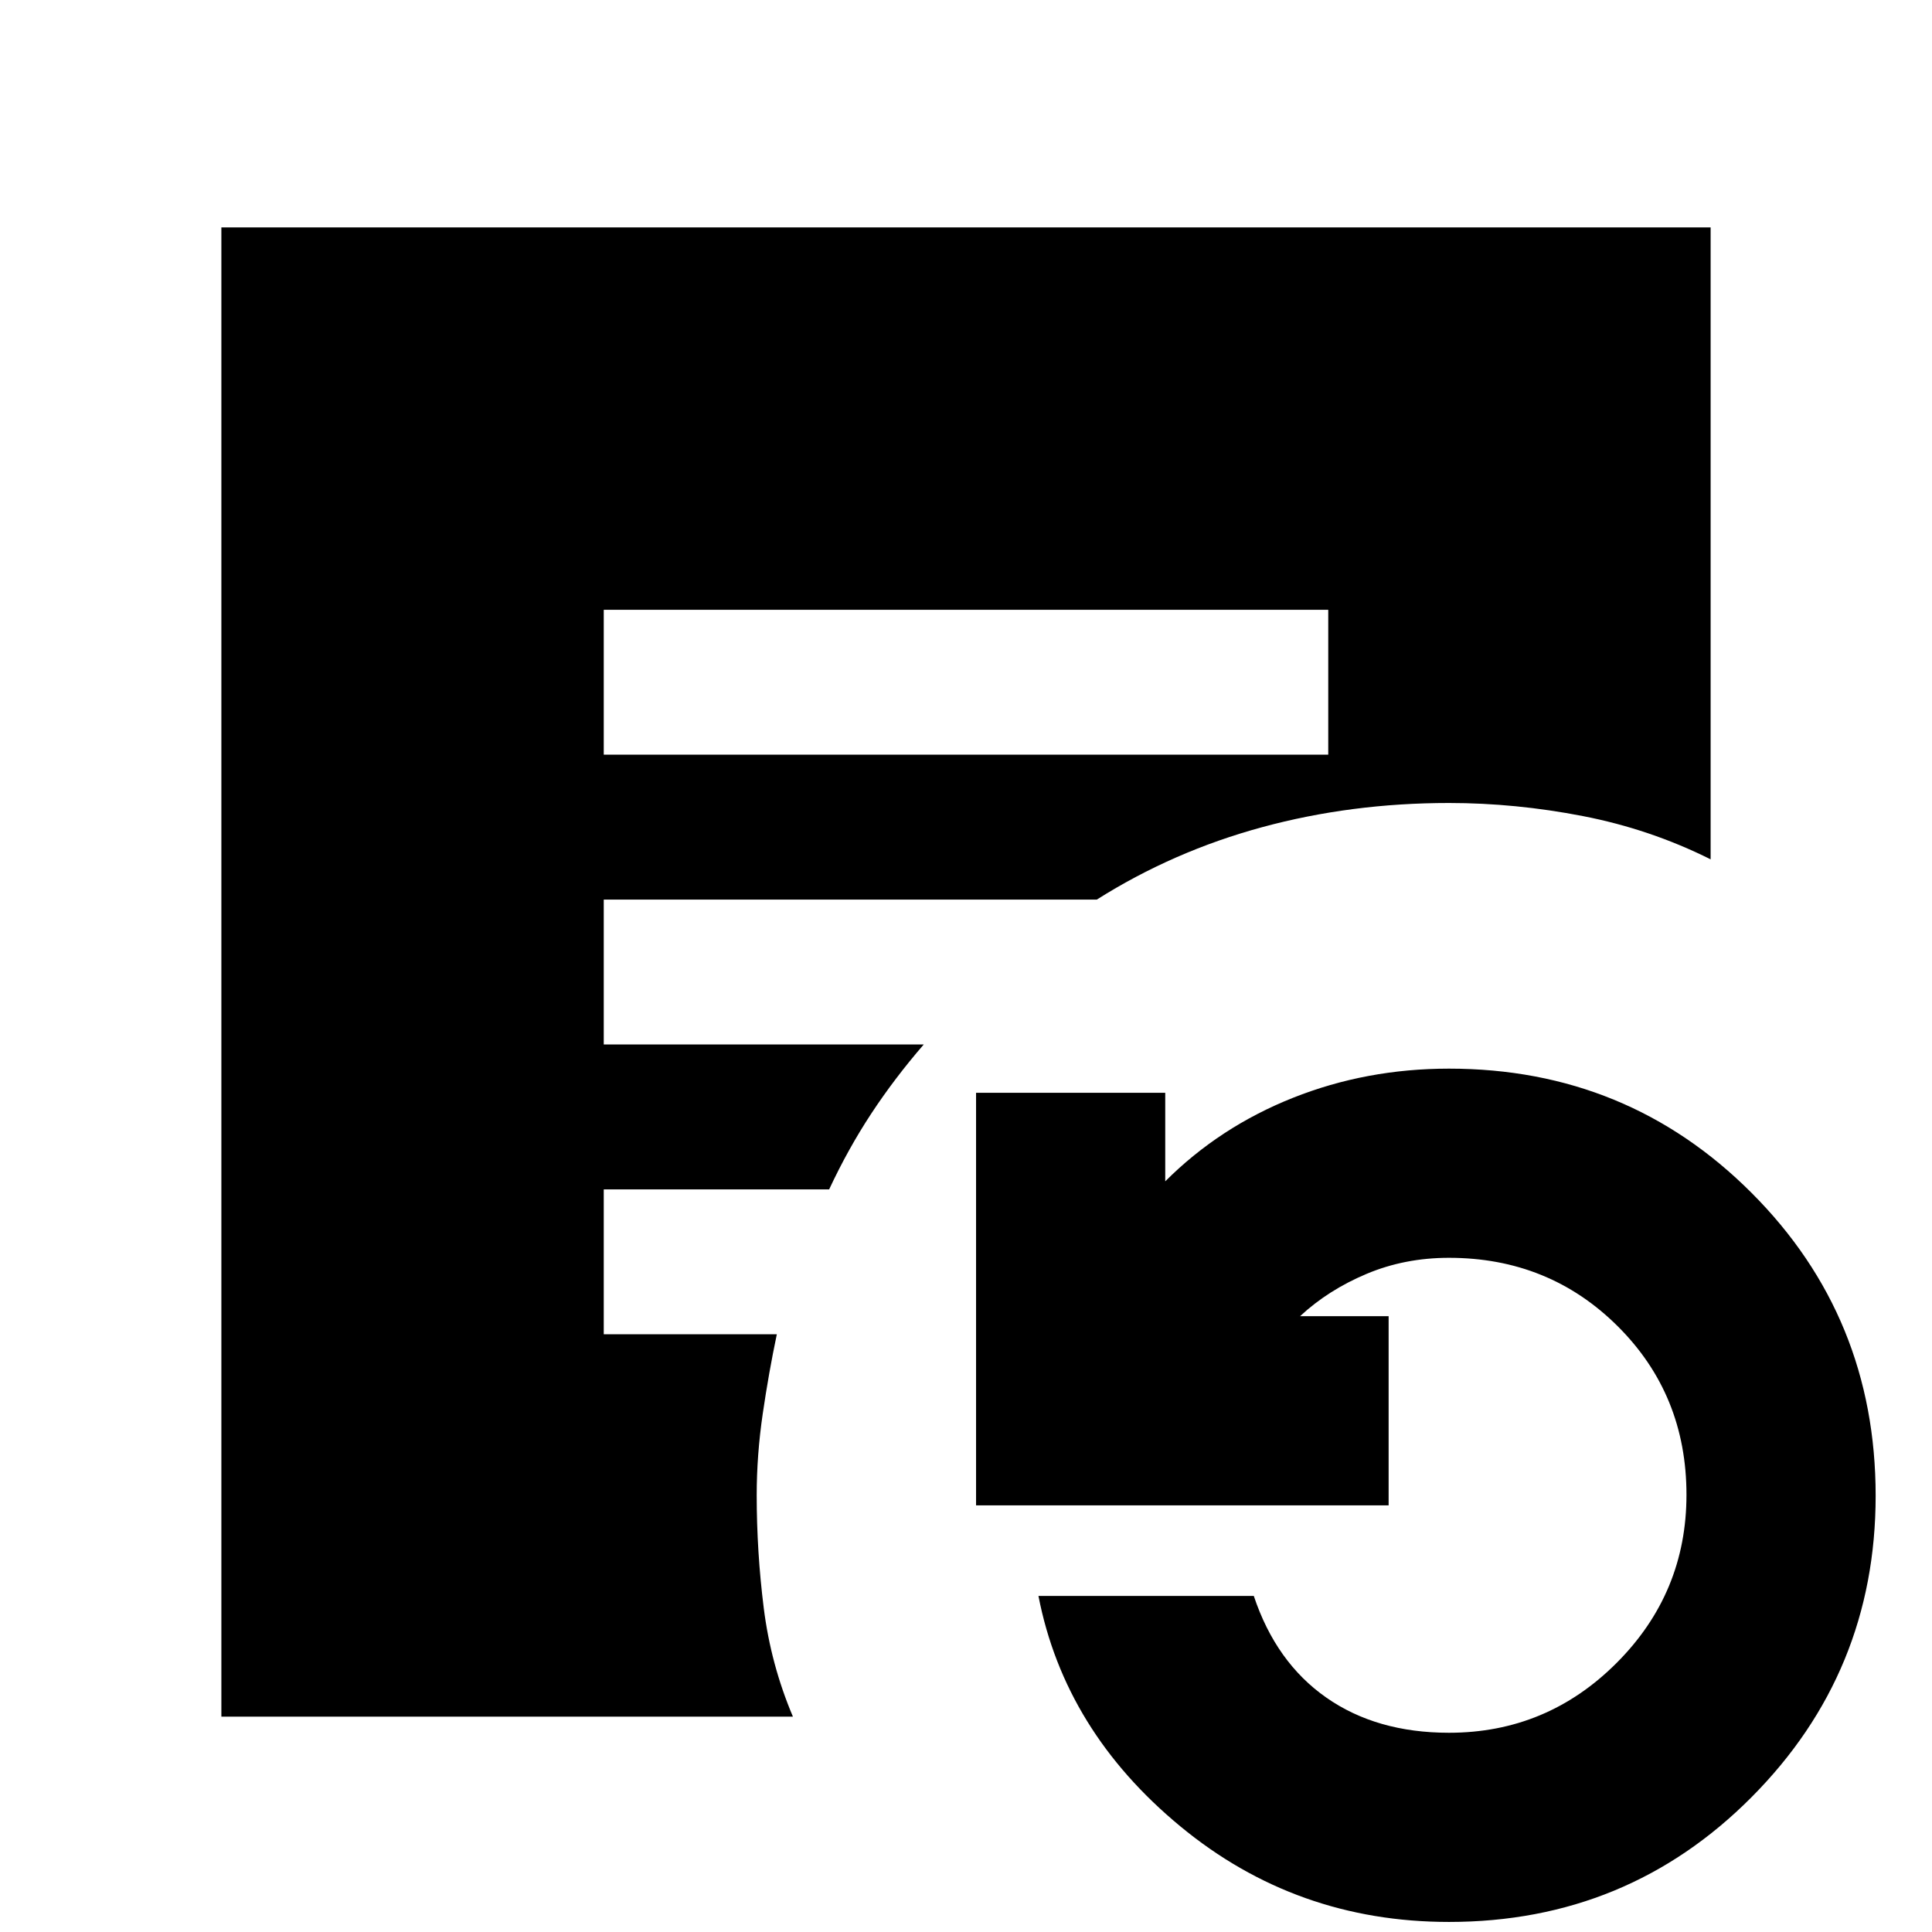 <svg xmlns="http://www.w3.org/2000/svg" height="20" viewBox="0 -960 960 960" width="20"><path d="M300-585h360v-72H300v72ZM720-5q-76 0-133.5-47.5T516-167h107q11 33 36 50.5T720-99q48.66 0 83.33-34.74t34.67-83.5Q838-267 803.83-301q-34.17-34-83.83-34-22 0-41 8t-33 21h44v94H485v-205h94v44q27-27 63.46-41.5Q678.91-429 720-429q88.68 0 150.34 61.73Q932-305.55 932-216.77 932-129 870.34-67 808.68-5 720-5ZM110-107v-740h740v314q-30-15-63.5-21.5T720-561q-48.55 0-92.78 12Q583-537 545-513H300v72h159q-14.6 16.9-26.11 34.4T412-369H300v72h86q-4 19-7 39.5t-3 40.5q0 28 3.5 56t14.5 54H110Z"/></svg>